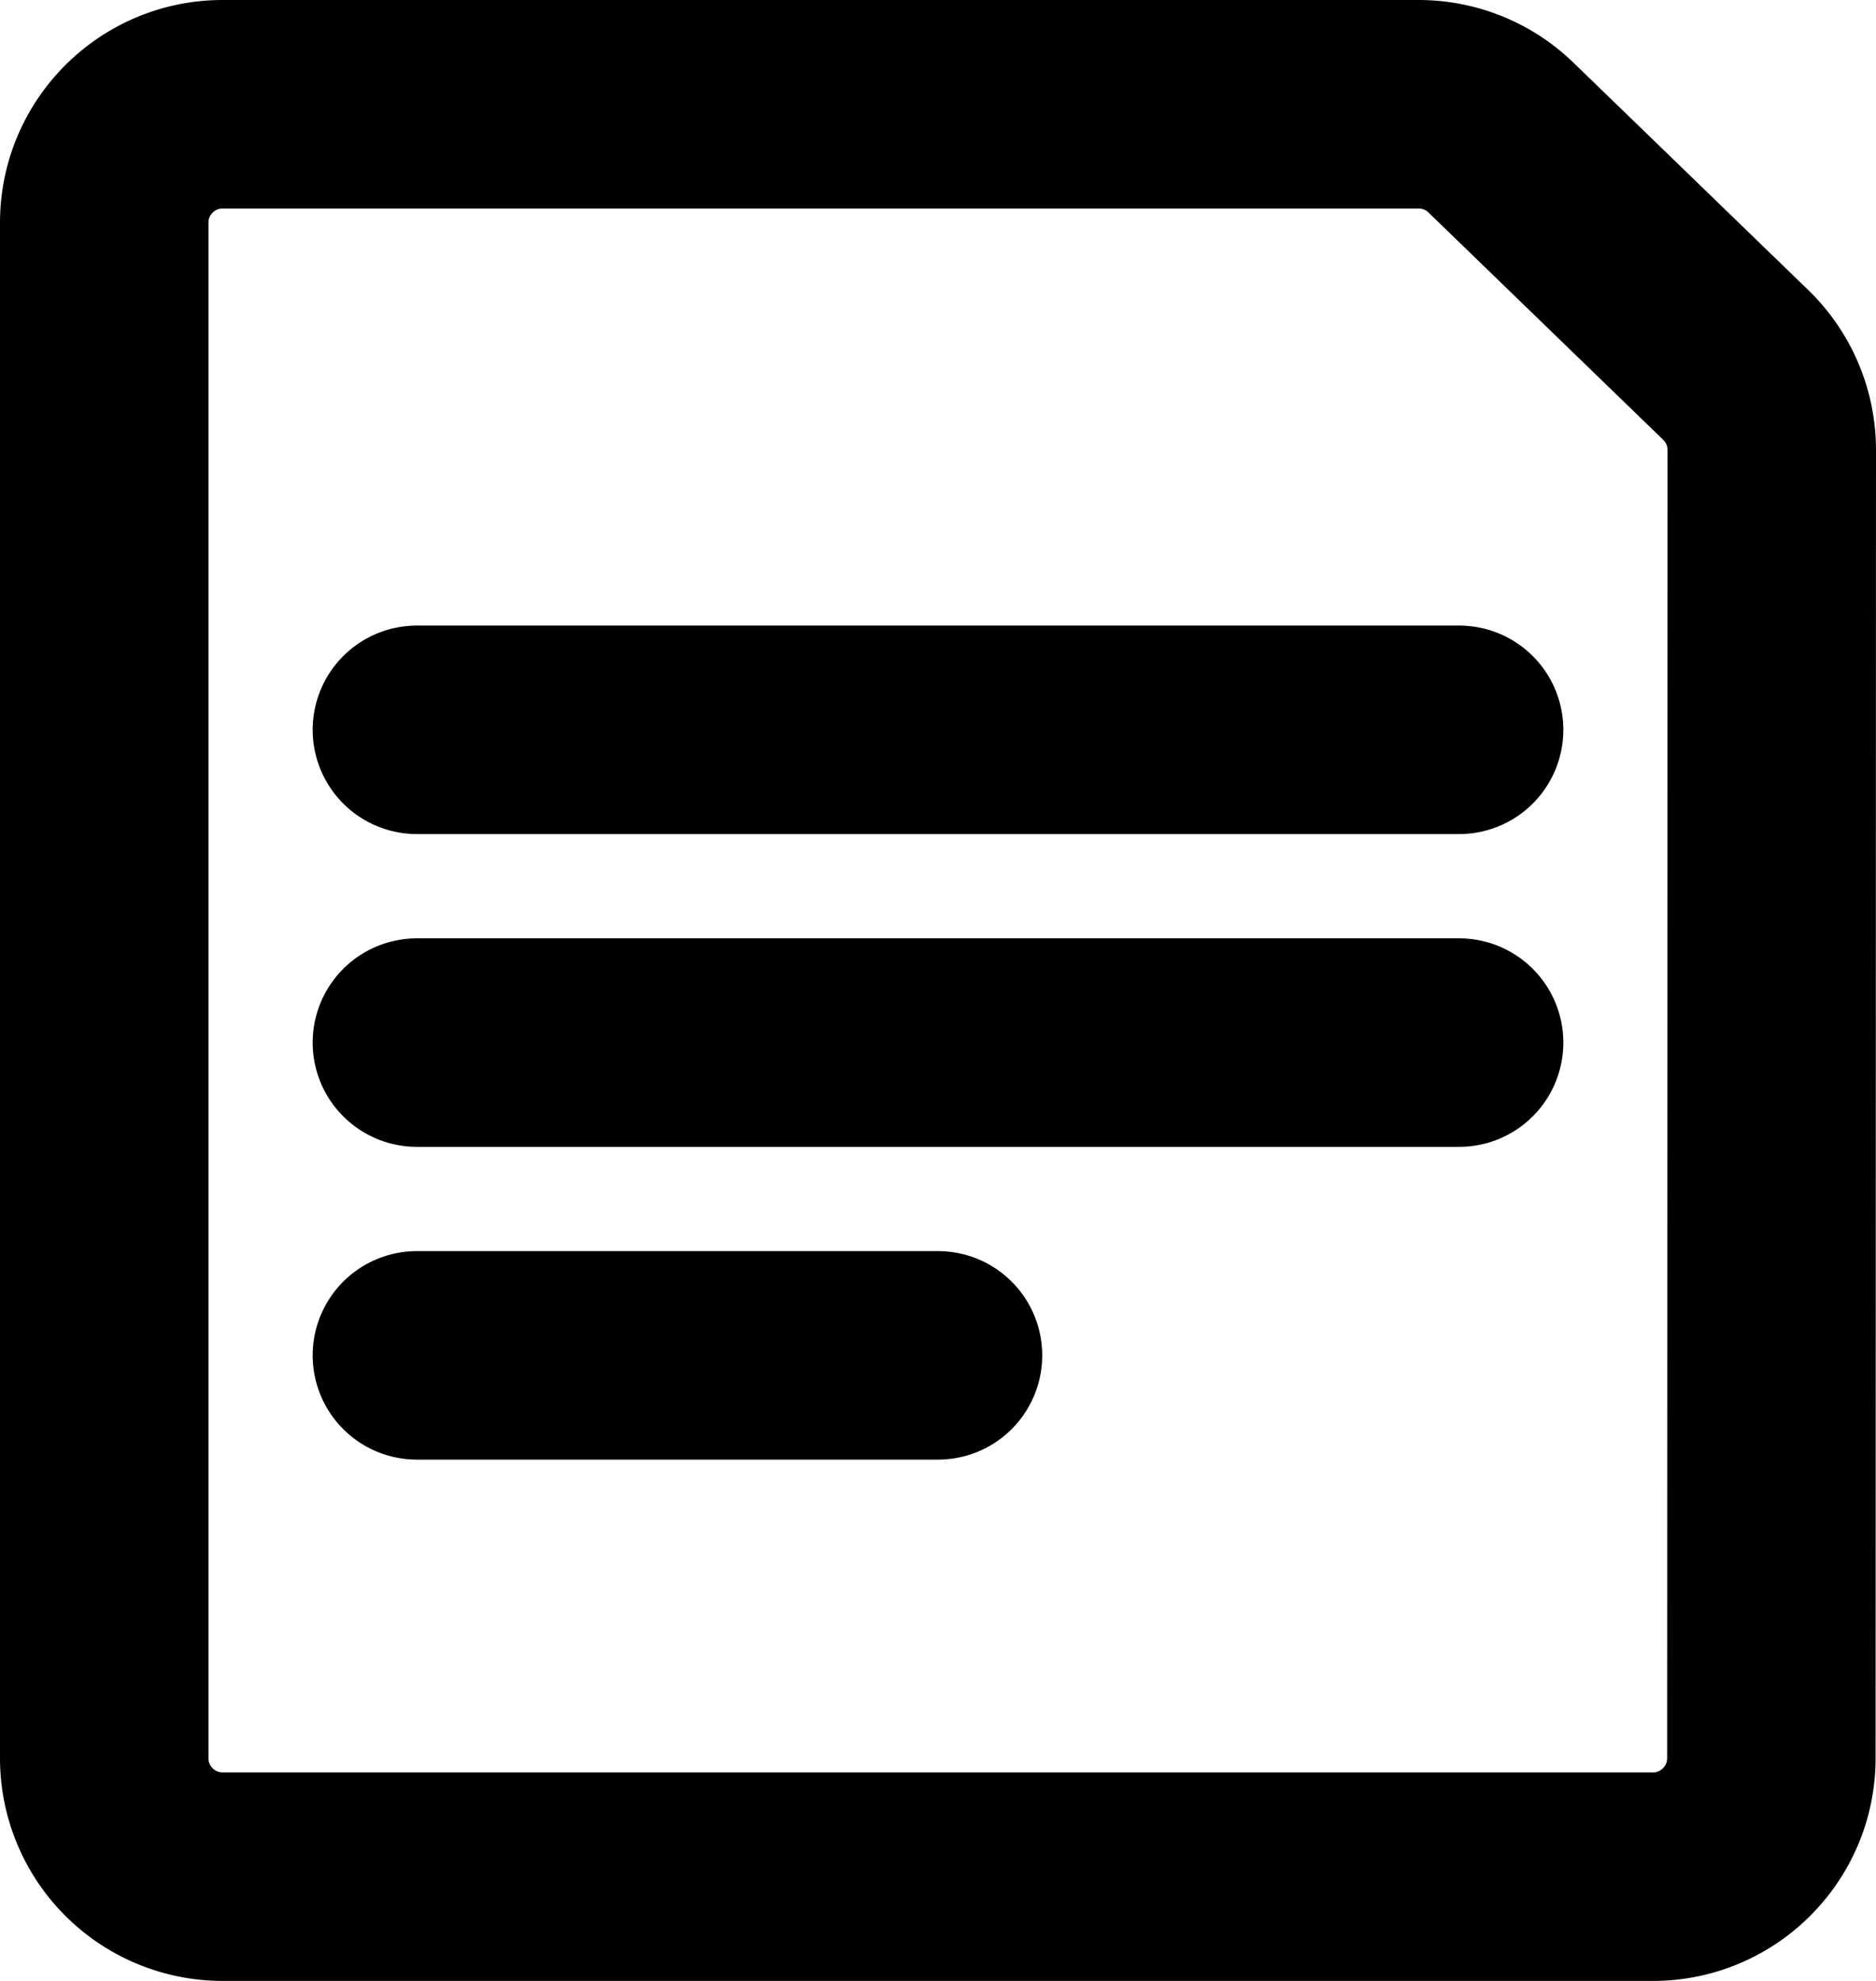 <svg version="1.1" id="Layer_1" xmlns="http://www.w3.org/2000/svg" x="0" y="0" viewBox="0 0 18 19" xml:space="preserve"><g id="common-file-text" transform="translate(-.5 .25)" fill="none" stroke="currentColor" stroke-width="2" stroke-linecap="round" stroke-linejoin="round"><path id="Path_325" d="M16.36 17.75H2.636A1.136 1.136 0 011.5 16.614V1.886C1.5 1.259 2.009.75 2.636.75h11.475c.296 0 .58.115.791.32l2.252 2.18c.221.214.346.509.346.817l-.004 12.547c0 .627-.509 1.136-1.136 1.136z"/><path id="Line_10" d="M4.5 6.75h10"/><path id="Line_11" d="M4.5 9.75h10"/><path id="Line_12" d="M4.5 12.75h5"/></g></svg>